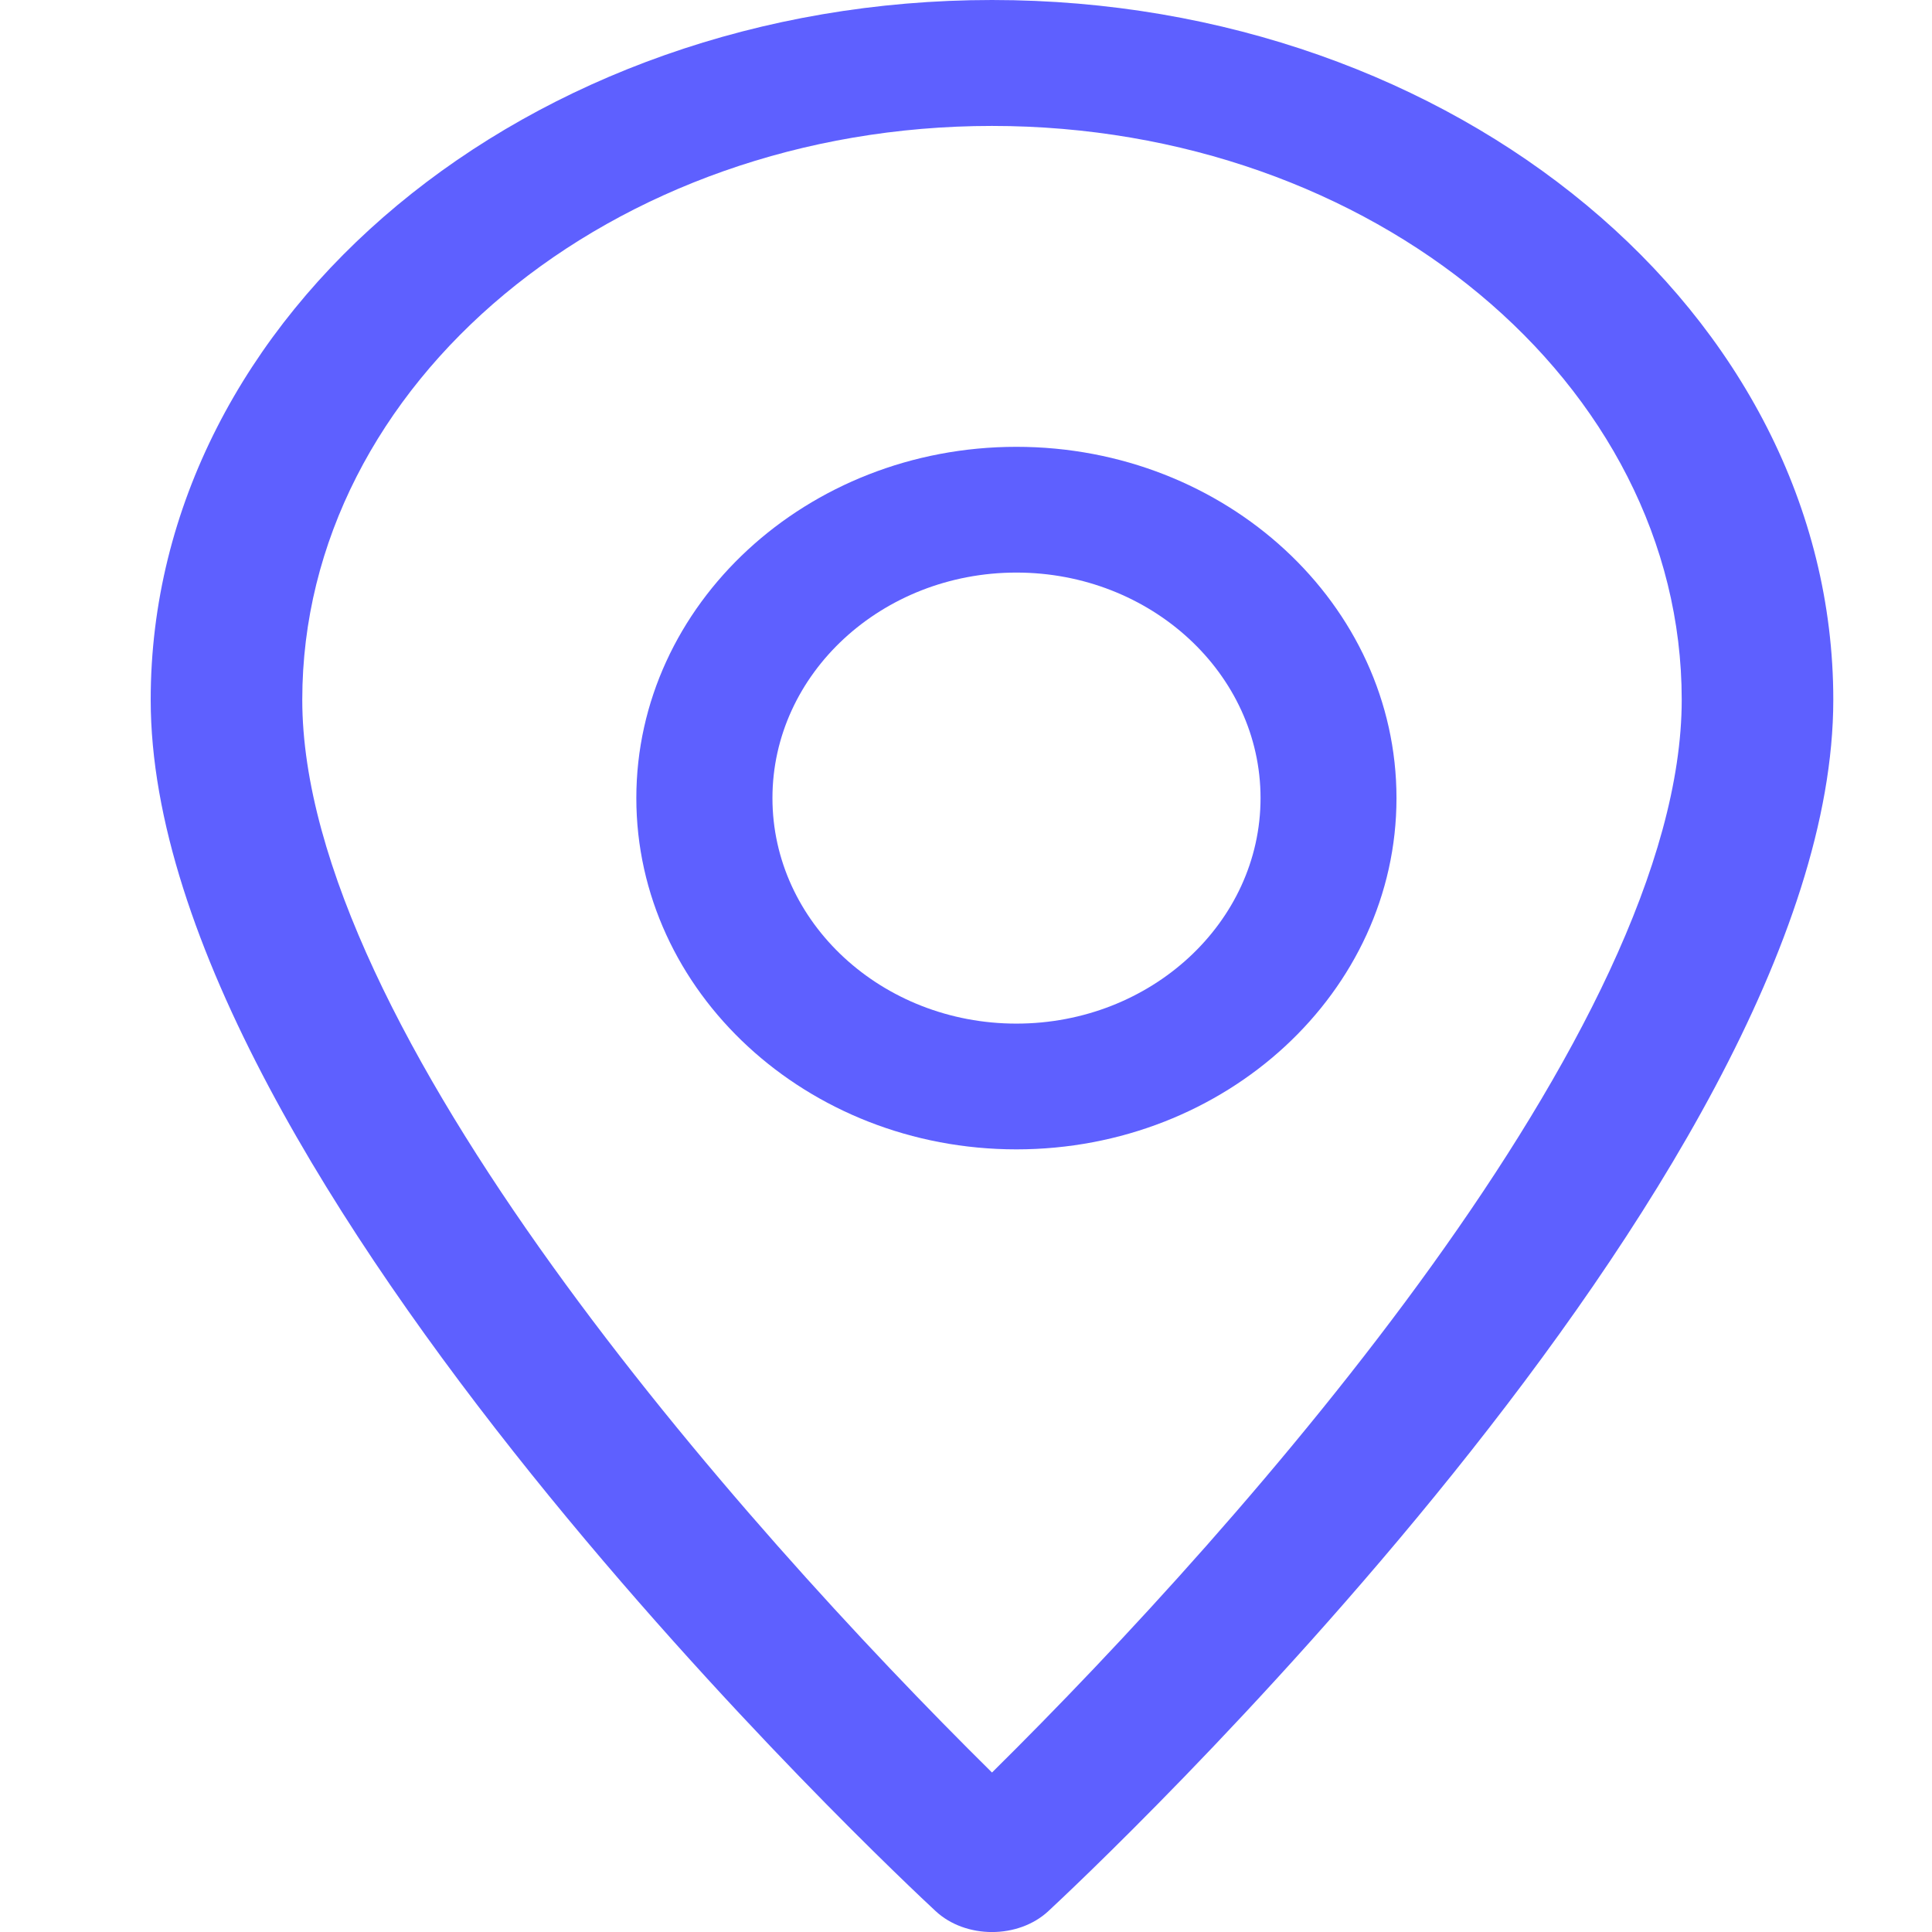 <?xml version="1.0" encoding="UTF-8"?>
<svg width="11px" height="11px" viewBox="0 0 11 11" version="1.1" xmlns="http://www.w3.org/2000/svg" xmlns:xlink="http://www.w3.org/1999/xlink">
    <!-- Generator: Sketch 52.6 (67491) - http://www.bohemiancoding.com/sketch -->
    <title>icon-location</title>
    <desc>Created with Sketch.</desc>
    <g id="Page-1" stroke="none" stroke-width="1" fill="none" fill-rule="evenodd">
        <g id="search-results" transform="translate(-140, -851)" fill="#5E60FF" fill-rule="nonzero">
            <g id="Group-3" transform="translate(-1, 0)">
                <g id="row1" transform="translate(120, 337)">
                    <g id="s2">
                        <g id="Group" transform="translate(1, 71)">
                            <g id="Group-6">
                                <g id="Card-rec-Copy-7">
                                    <g id="Group-7" transform="translate(19, 322)">
                                        <g id="12:00--13:30-(GMT),-2" transform="translate(1, 115)">
                                            <g id="location">
                                                <g id="icon-location" transform="translate(0.844, 6)">
                                                    <path d="M4.804,0 C2.163,0 0.014,1.787 0.014,3.984 C0.014,6.71 4.301,10.712 4.483,10.881 C4.654,11.04 4.954,11.04 5.125,10.881 C5.307,10.712 9.594,6.71 9.594,3.984 C9.594,1.787 7.445,0 4.804,0 Z M4.804,10.092 C3.361,8.667 0.877,5.855 0.877,3.984 C0.877,2.183 2.638,0.717 4.804,0.717 C6.97,0.717 8.731,2.183 8.731,3.984 C8.731,5.855 6.247,8.666 4.804,10.092 Z" id="Shape"></path>
                                                    <path d="M4.943,2.544 C3.75,2.544 2.779,3.441 2.779,4.544 C2.779,5.647 3.75,6.544 4.943,6.544 C6.136,6.544 7.107,5.647 7.107,4.544 C7.107,3.441 6.136,2.544 4.943,2.544 Z M4.943,5.828 C4.177,5.828 3.554,5.252 3.554,4.544 C3.554,3.836 4.177,3.26 4.943,3.26 C5.709,3.26 6.333,3.836 6.333,4.544 C6.333,5.252 5.709,5.828 4.943,5.828 Z" id="Shape"></path>
                                                </g>
                                            </g>
                                        </g>
                                    </g>
                                </g>
                            </g>
                        </g>
                    </g>
                </g>
            </g>
        </g>
    </g>
</svg>